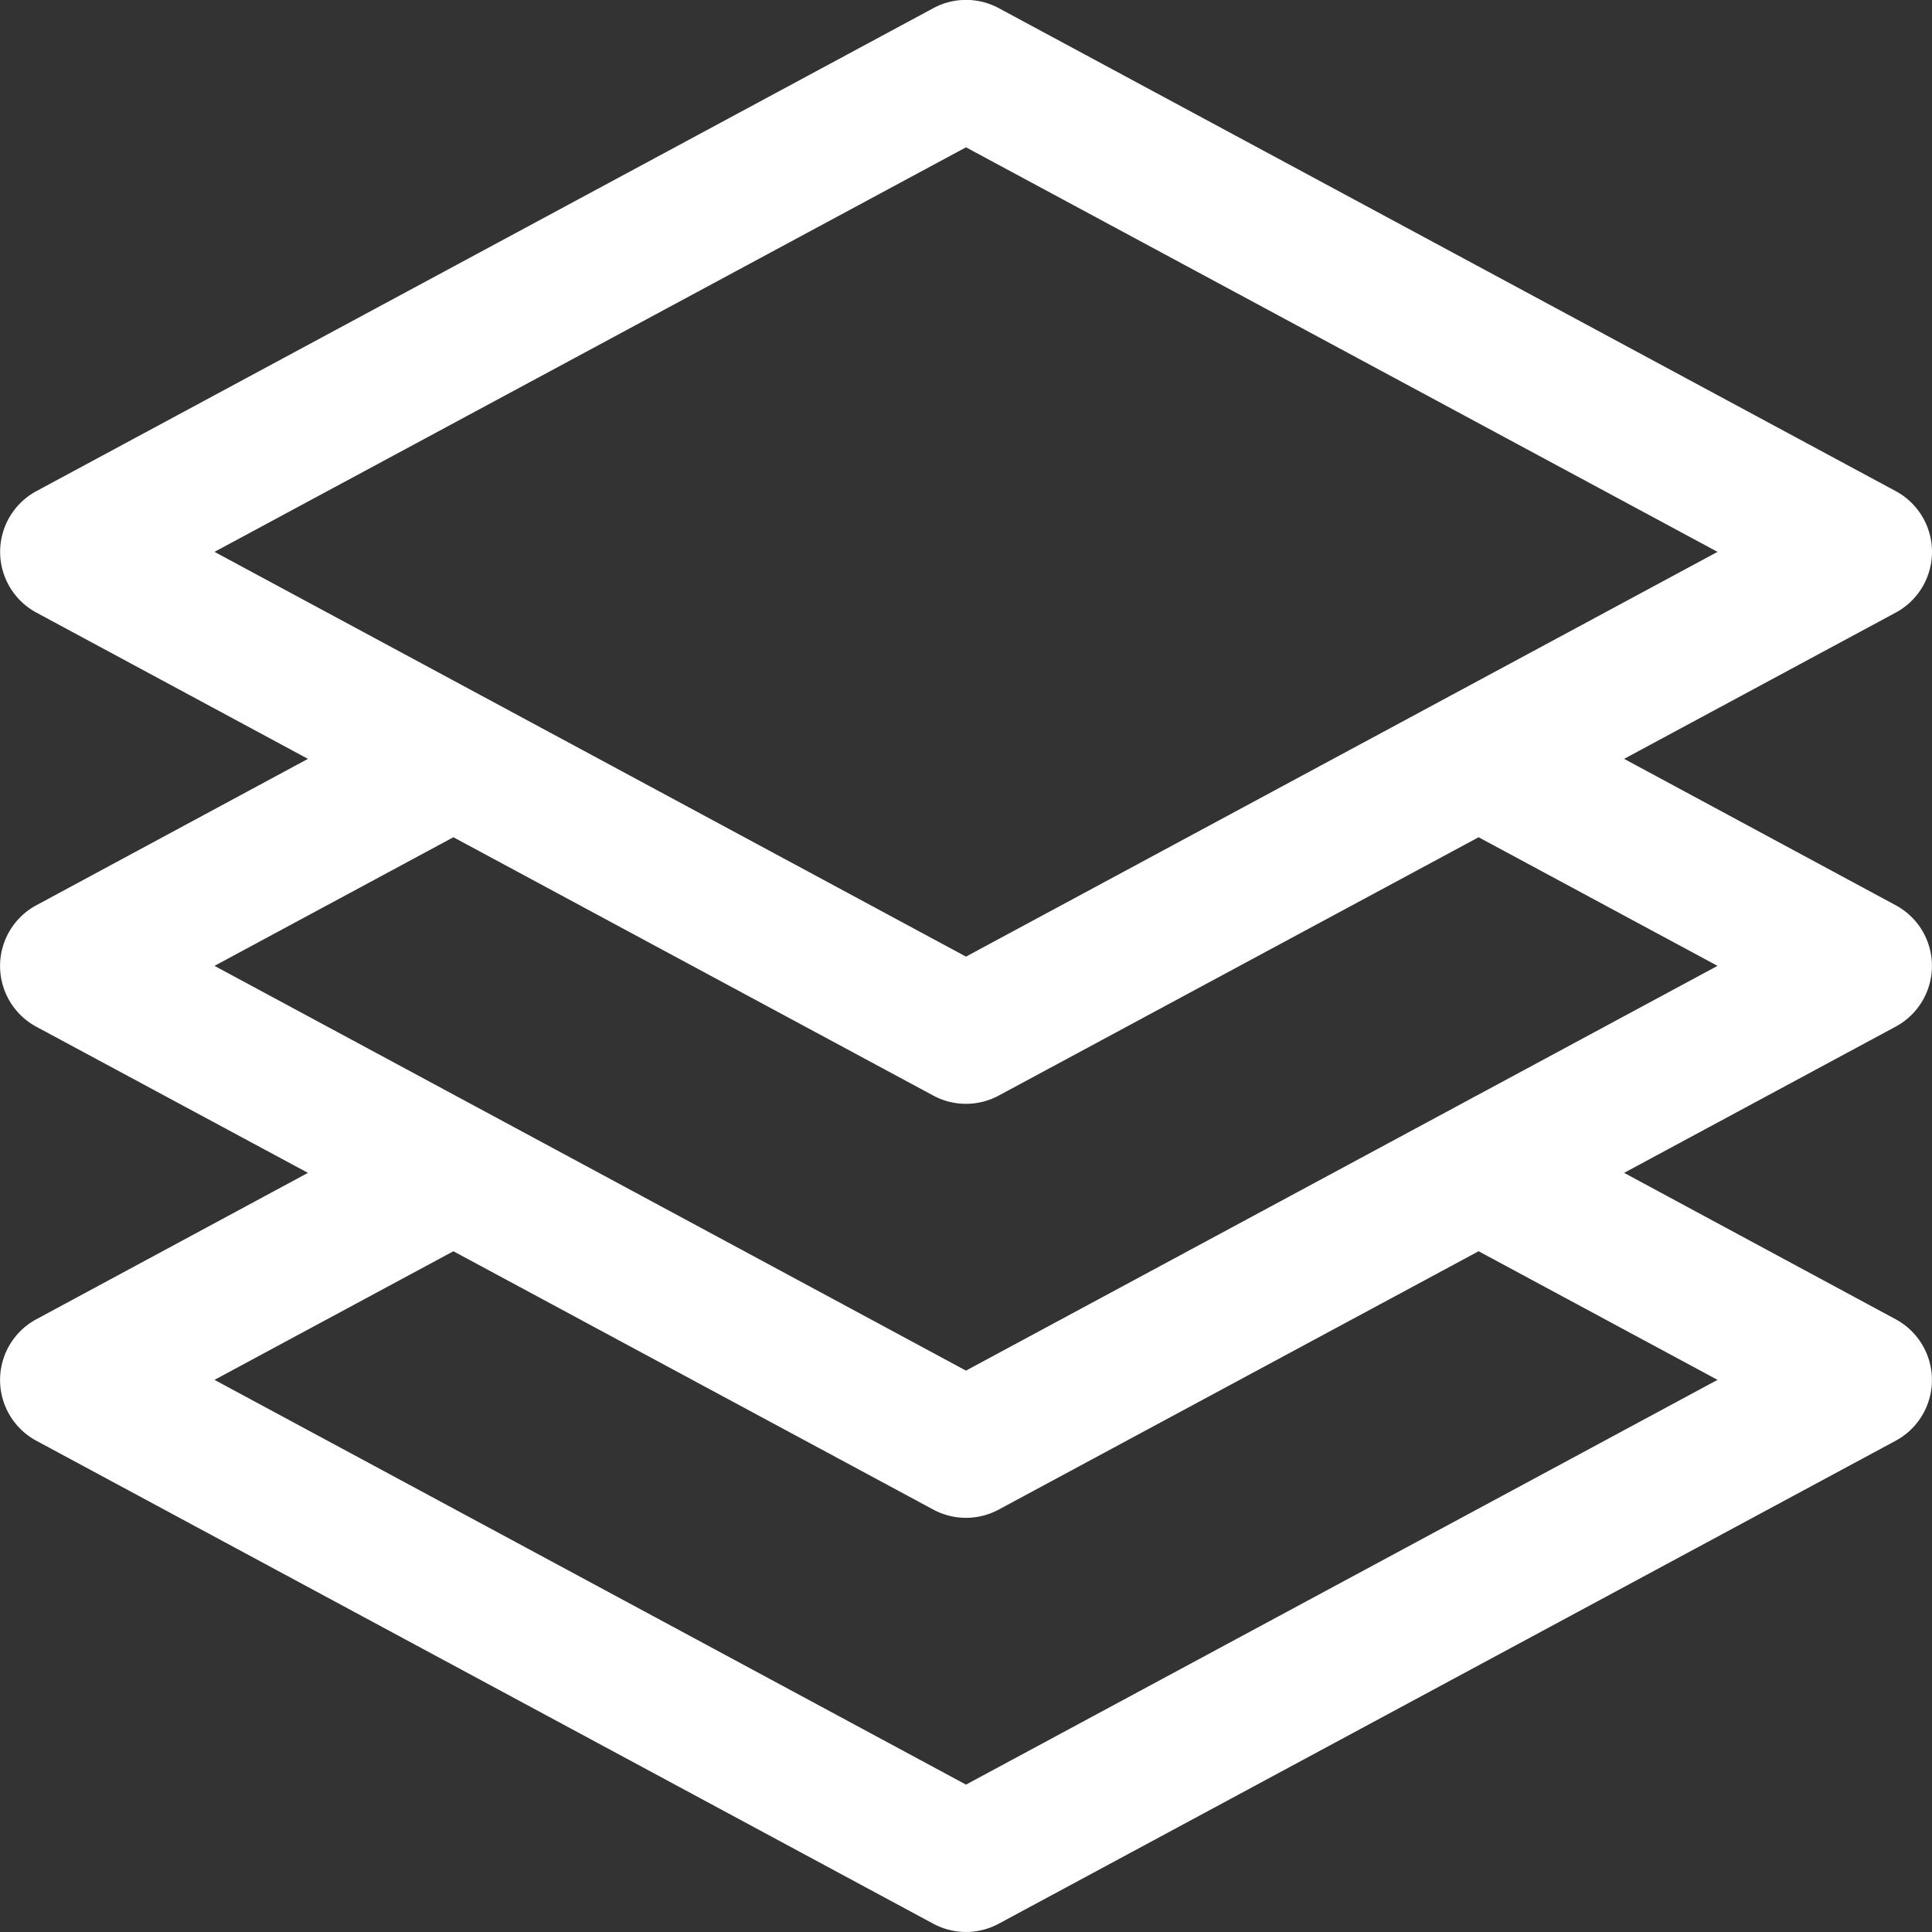 <svg id="layers" xmlns="http://www.w3.org/2000/svg" width="28" height="28" viewBox="0 0 28 28">
  <rect x="0" y="0" width="28" height="28" fill="#333333" stroke="none"/>
  <g id="Group_994" data-name="Group 994" transform="translate(0 0)">
    <path id="Path_4063" data-name="Path 4063" d="M27.88,13.527a1,1,0,0,0-.405-.405L23.538,11l3.937-2.12a1,1,0,0,0,0-1.76l-13-7a1,1,0,0,0-.948,0l-13,7a1,1,0,0,0,0,1.76L4.463,11,.526,13.122a1,1,0,0,0,0,1.76L4.463,17,.526,19.122a1,1,0,0,0,0,1.76l13,7a1,1,0,0,0,.948,0l13-7a1,1,0,0,0,0-1.76L23.538,17l3.937-2.12A1,1,0,0,0,27.88,13.527ZM3.109,8,14,2.137,24.892,8,14,13.866ZM24.892,20,14,25.866,3.109,20l3.462-1.864,6.955,3.744a1,1,0,0,0,.948,0l6.955-3.744ZM14,19.866,3.109,14l3.462-1.864,6.955,3.744a1,1,0,0,0,.948,0l6.955-3.744L24.892,14Z" transform="translate(0 -0.002)" fill="#fff"/>
  </g>
</svg>
